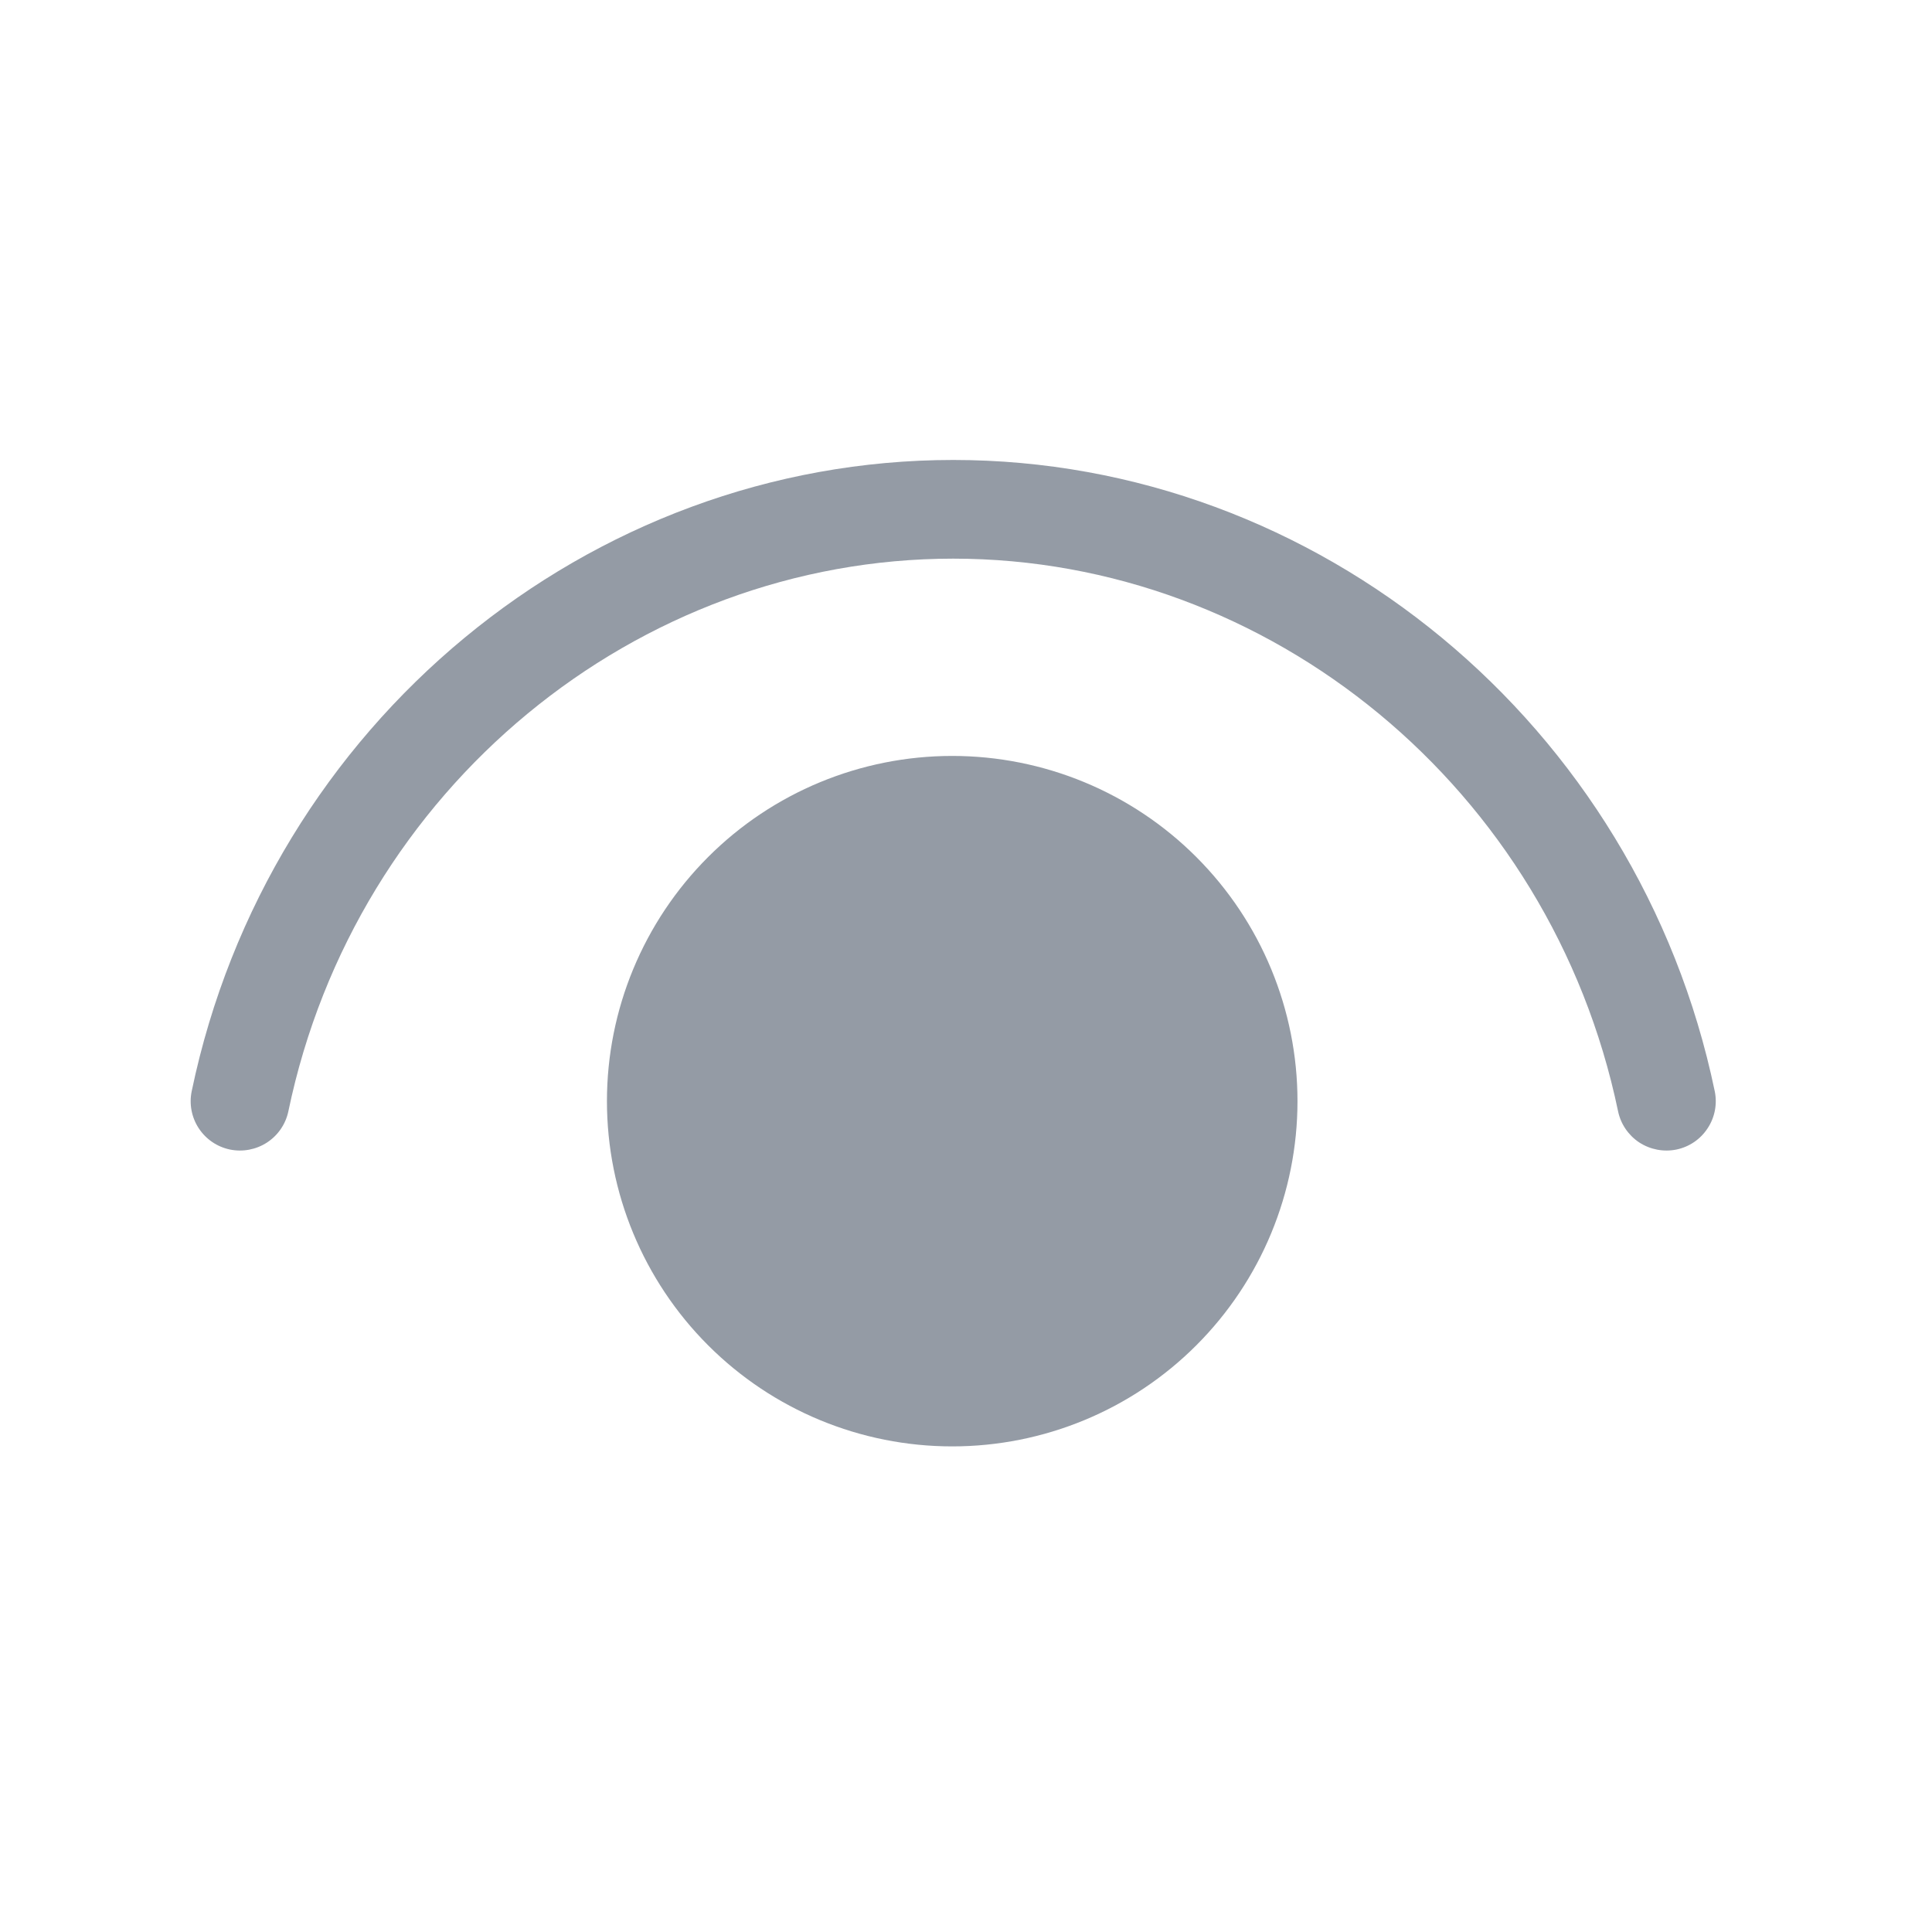 <svg width="26" height="26" viewBox="0 0 26 26" fill="none" xmlns="http://www.w3.org/2000/svg">
<path d="M3.881 14.954C4.786 10.607 8.571 7.518 12.828 7.518C17.084 7.518 20.869 10.607 21.775 14.954C21.811 15.127 21.914 15.278 22.061 15.375C22.209 15.471 22.389 15.505 22.561 15.47C22.734 15.434 22.885 15.331 22.981 15.183C23.078 15.036 23.112 14.856 23.076 14.684C22.045 9.739 17.73 6.19 12.828 6.19C7.925 6.19 3.611 9.739 2.58 14.684C2.544 14.856 2.578 15.036 2.674 15.183C2.771 15.331 2.922 15.434 3.095 15.47C3.267 15.505 3.447 15.471 3.594 15.375C3.742 15.278 3.845 15.127 3.881 14.954ZM12.815 10.173C14.047 10.173 15.229 10.662 16.1 11.534C16.971 12.405 17.461 13.587 17.461 14.819C17.461 16.051 16.971 17.233 16.1 18.104C15.229 18.976 14.047 19.465 12.815 19.465C11.582 19.465 10.4 18.976 9.529 18.104C8.658 17.233 8.168 16.051 8.168 14.819C8.168 13.587 8.658 12.405 9.529 11.534C10.4 10.662 11.582 10.173 12.815 10.173Z" fill="#949BA5"/>
</svg>
